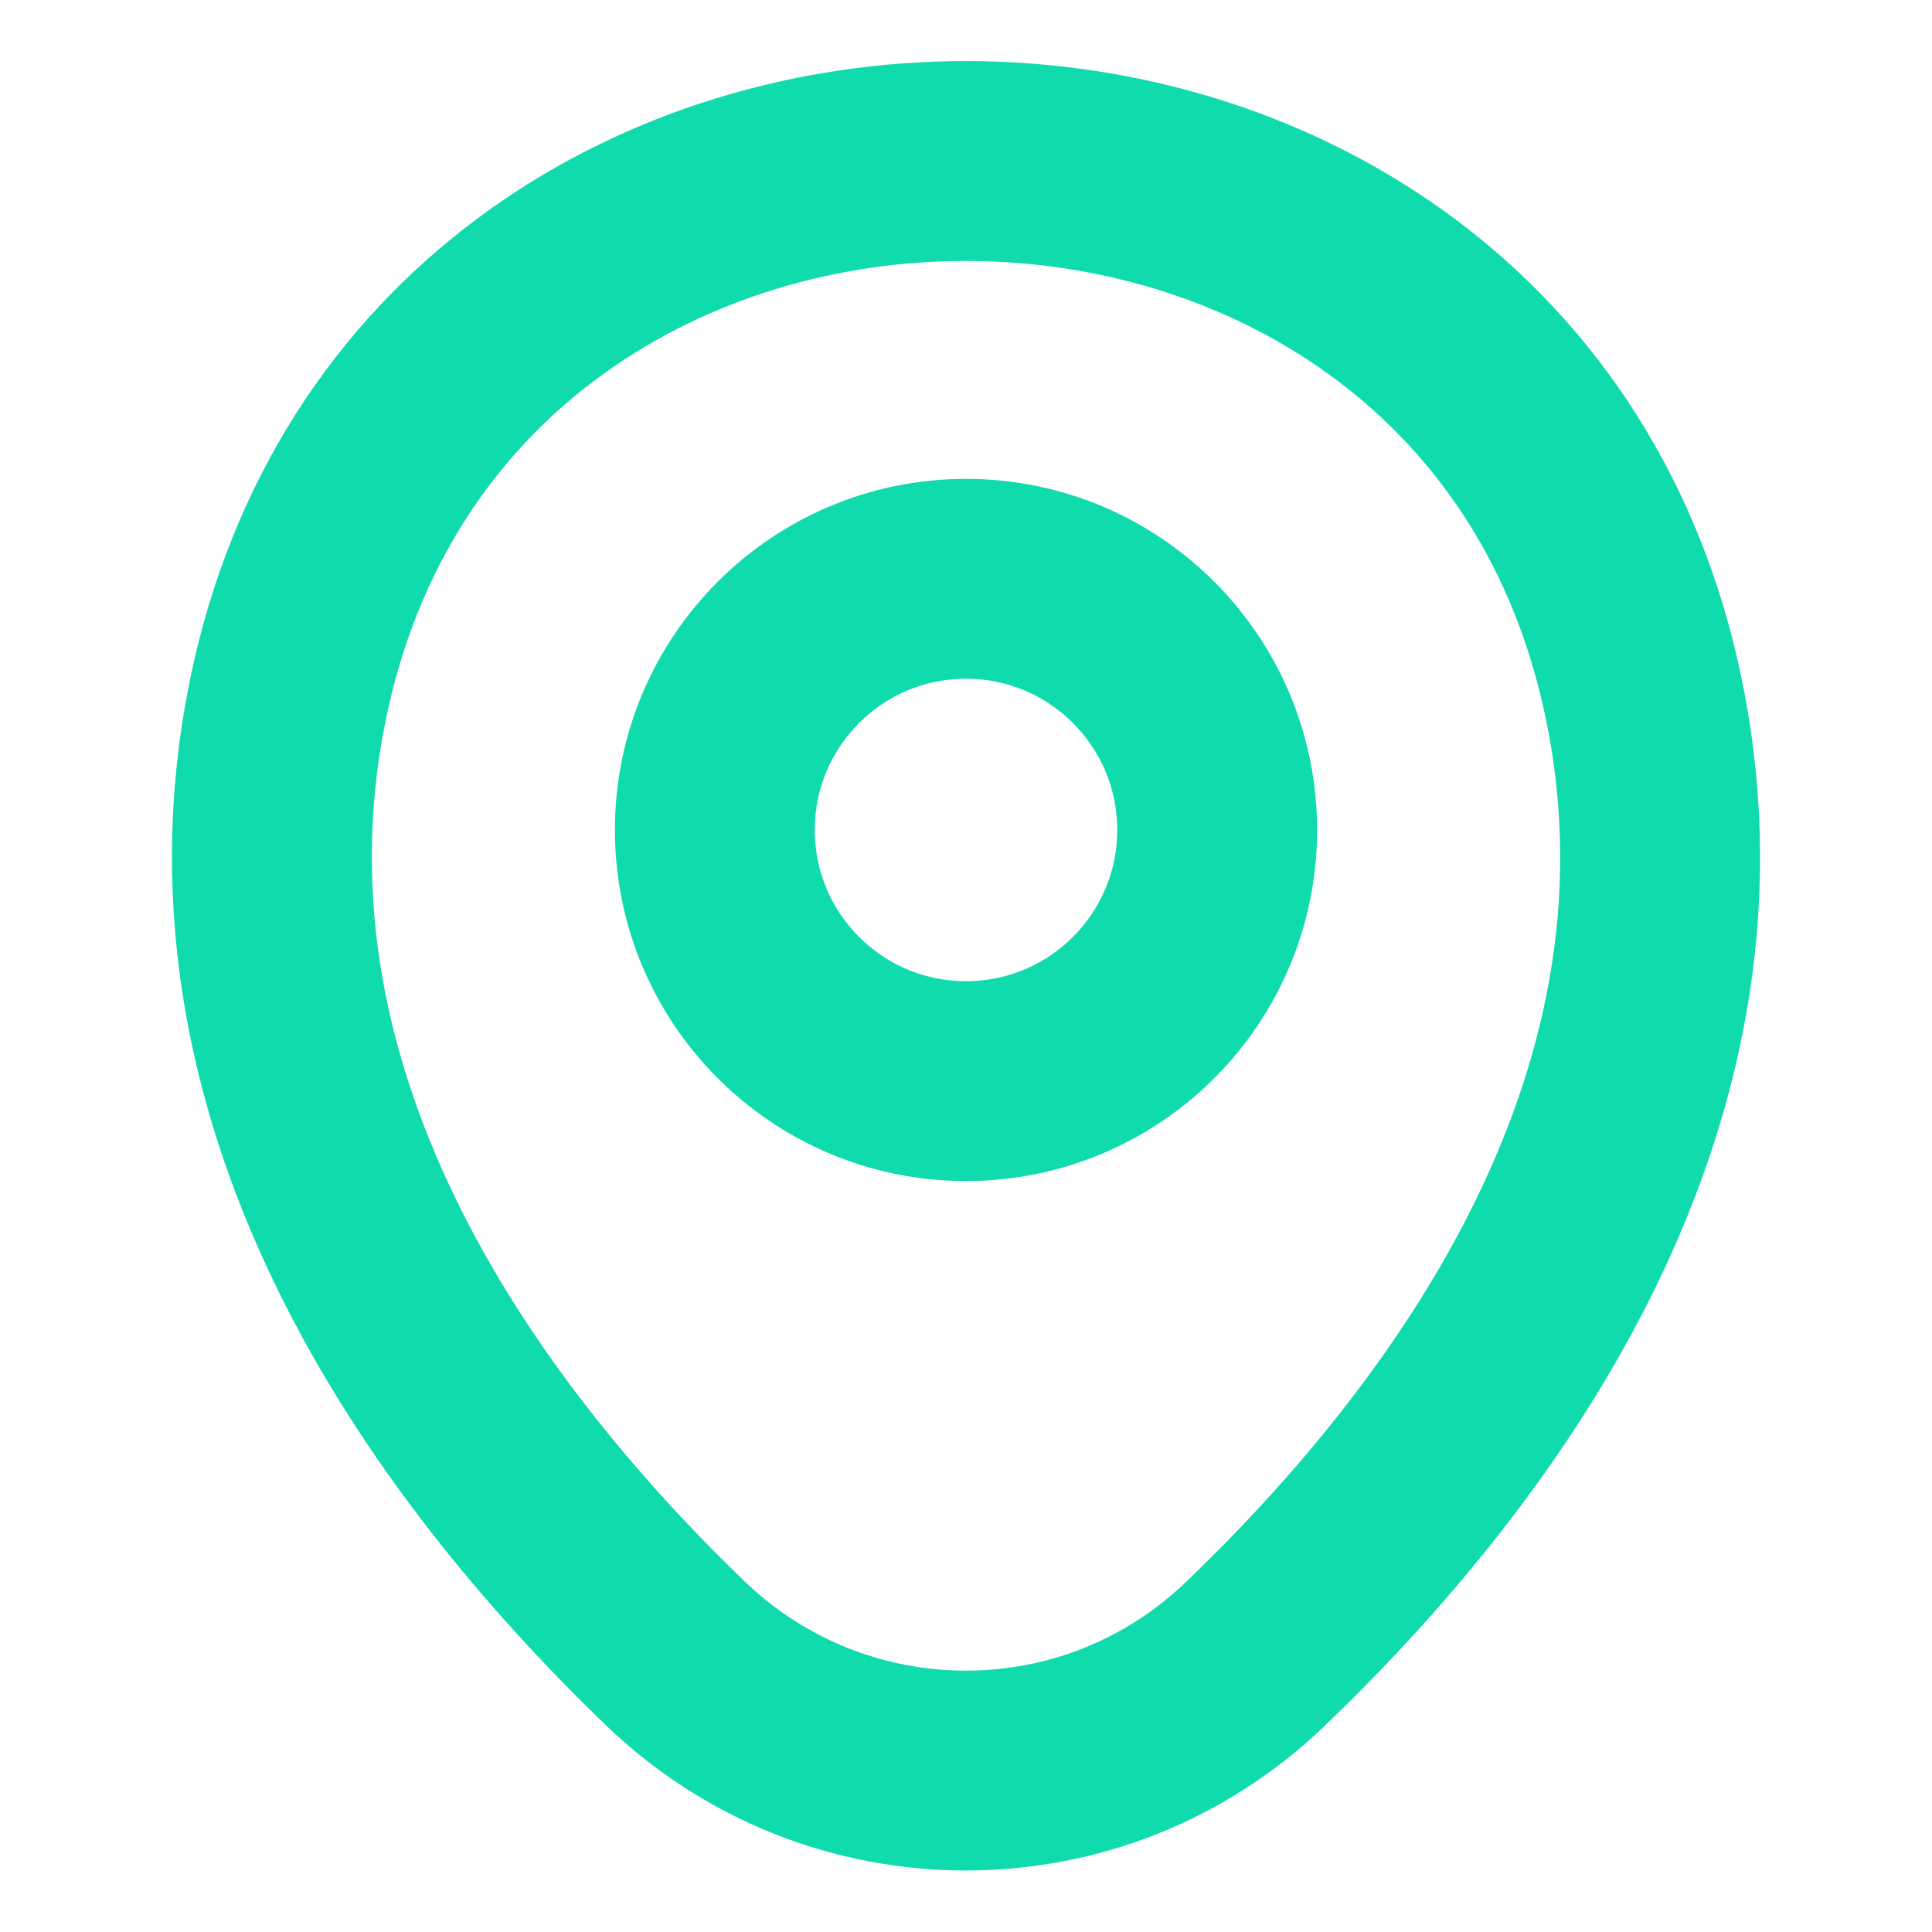 <svg width="29" height="29" viewBox="0 0 29 29" fill="none" xmlns="http://www.w3.org/2000/svg">
<path d="M14.5 16.228C16.582 16.228 18.27 14.54 18.27 12.458C18.27 10.376 16.582 8.688 14.5 8.688C12.418 8.688 10.73 10.376 10.73 12.458C10.73 14.54 12.418 16.228 14.5 16.228Z" stroke="#0FDBAD" stroke-width="3"/>
<path d="M4.374 10.259C6.755 -0.205 22.258 -0.193 24.626 10.271C26.015 16.409 22.197 21.605 18.85 24.819C16.421 27.163 12.579 27.163 10.138 24.819C6.803 21.605 2.985 16.397 4.374 10.259Z" stroke="#0FDBAD" stroke-width="3"/>
</svg>

